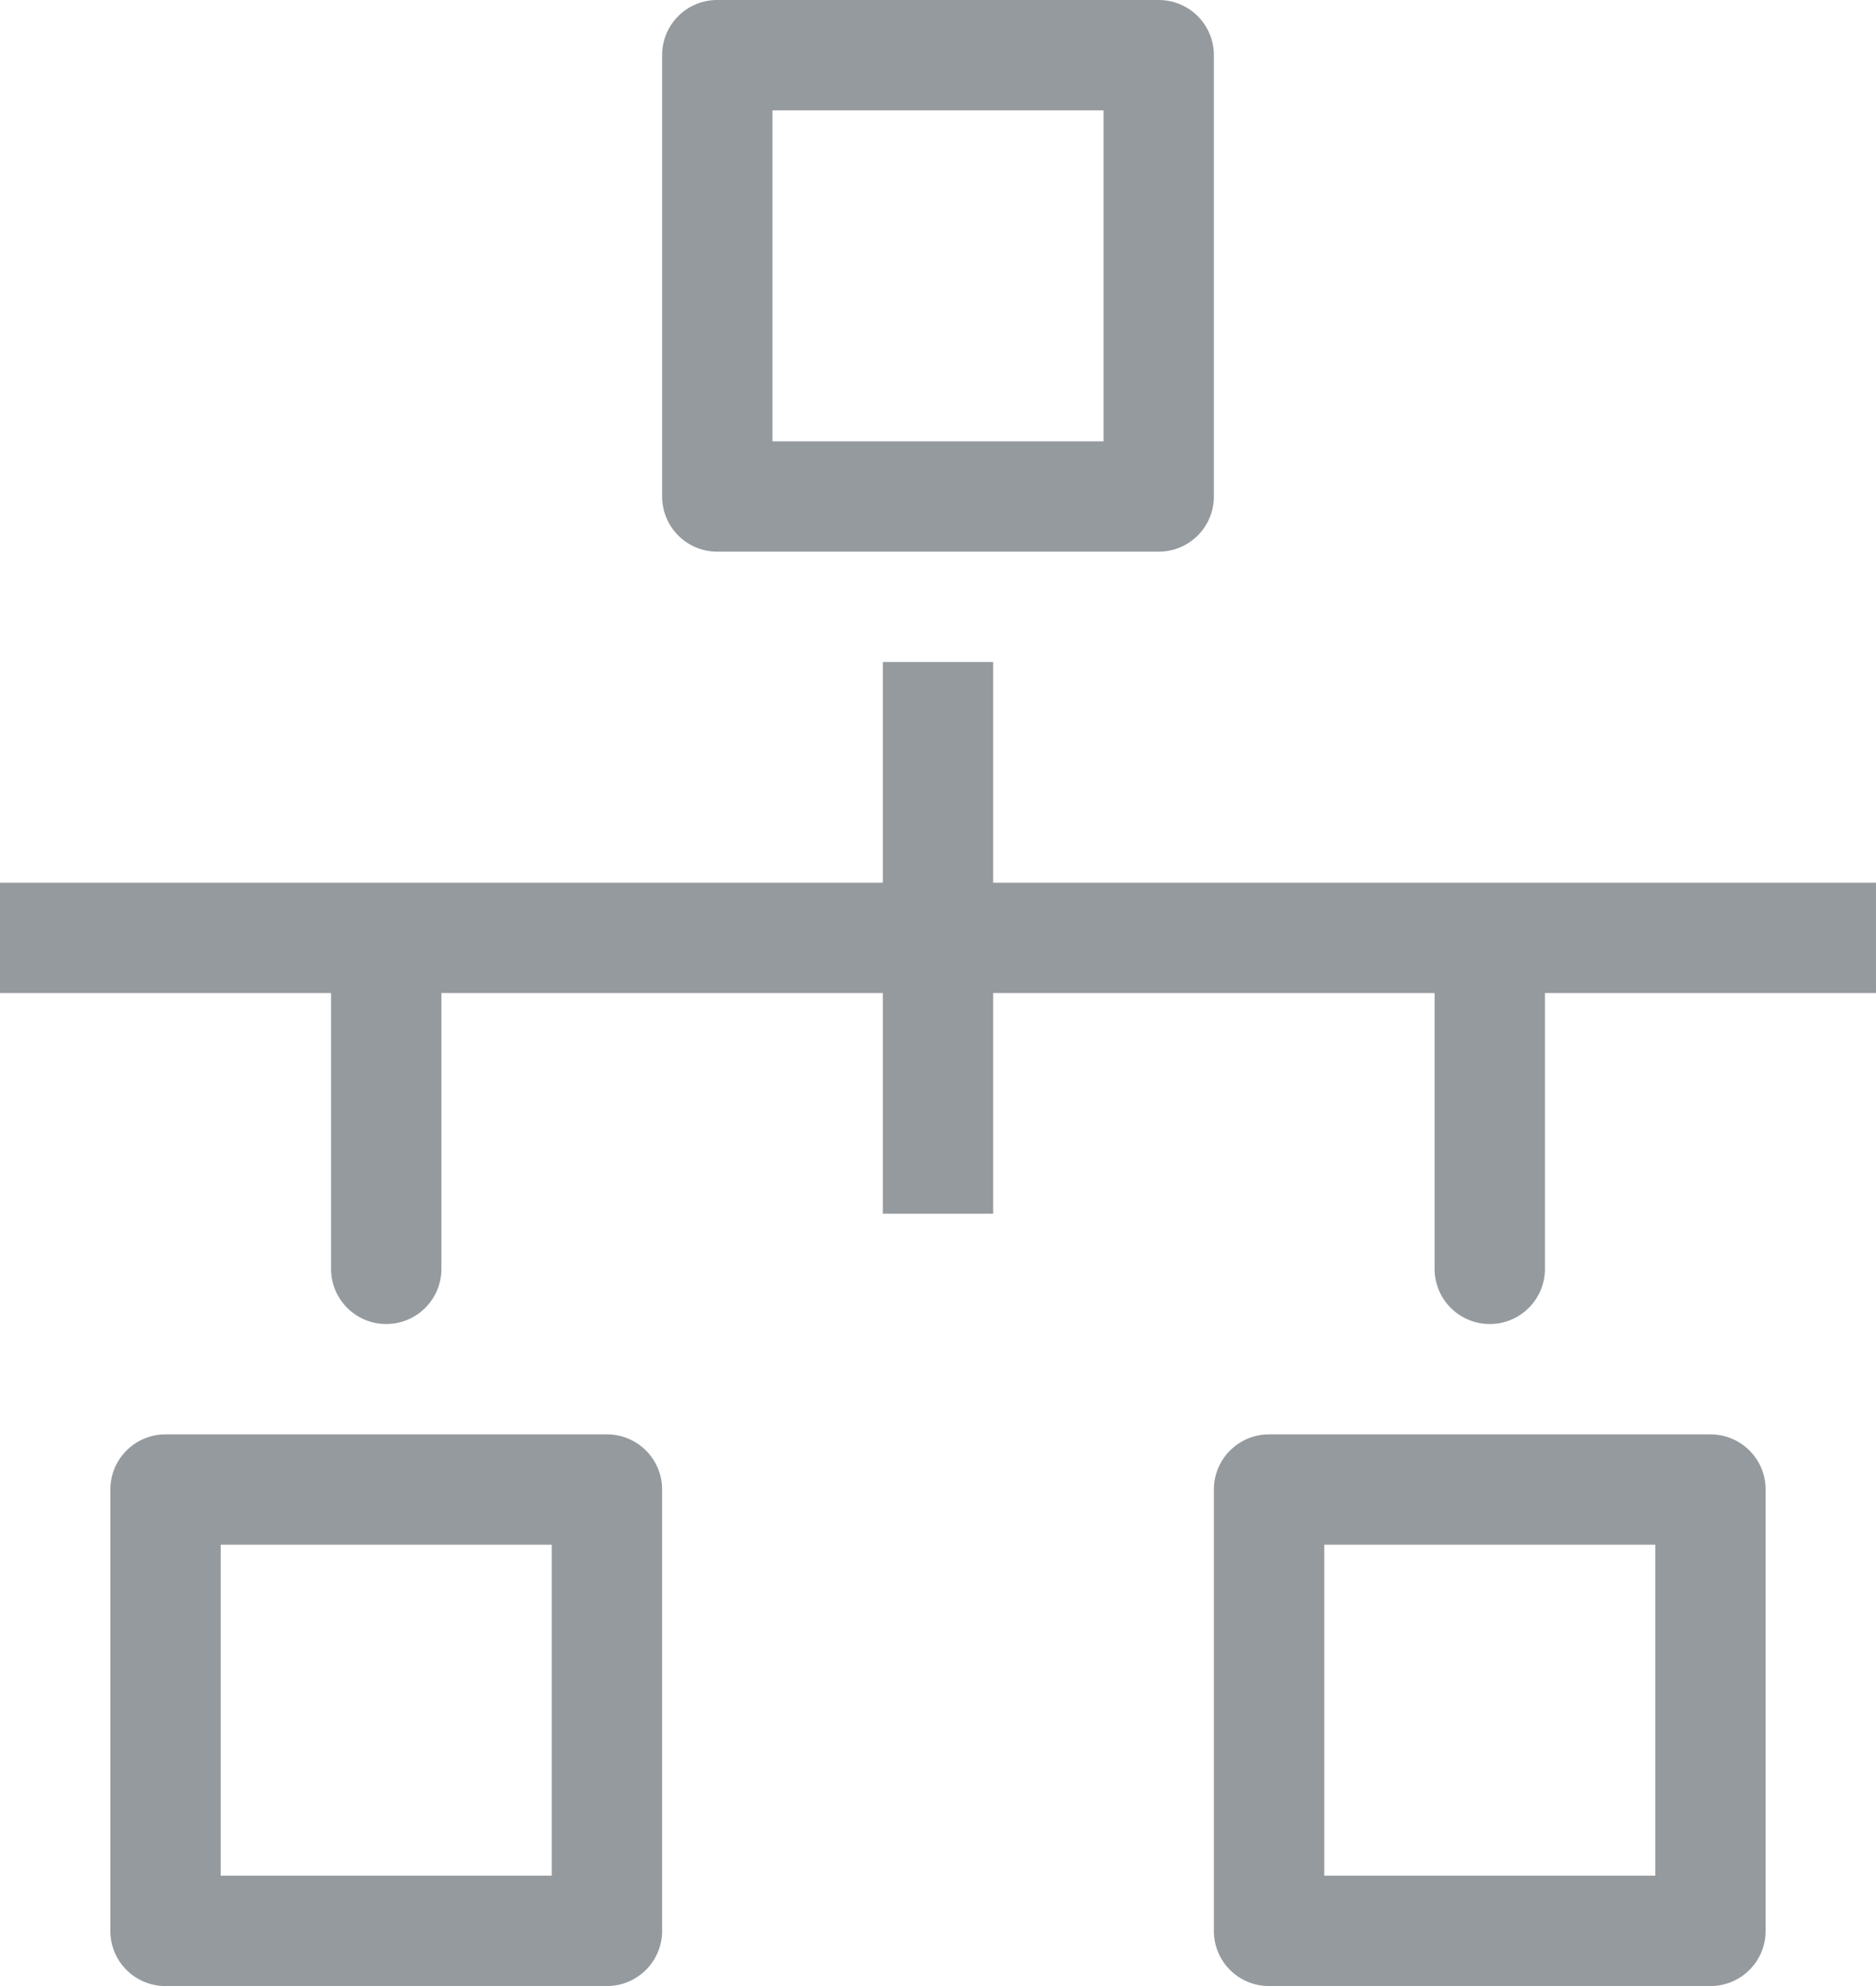 <svg xmlns="http://www.w3.org/2000/svg" width="17" height="18">
    <path fill="#686F76" fill-opacity=".702" fill-rule="evenodd" d="M14 9v2.5a.5.5 0 0 1-1 0V9H9v2H8V9H4v2.5a.5.5 0 0 1-1 0V9H0V8h8V6h1v2h8v1h-3zm-3.5-4h-4a.5.5 0 0 1-.5-.5v-4c0-.277.223-.5.5-.5h4a.5.5 0 0 1 .5.5v4a.5.5 0 0 1-.5.5zM10 1H7v3h3V1zM1.5 13h4a.5.5 0 0 1 .5.5v4a.5.5 0 0 1-.5.5h-4a.499.499 0 0 1-.5-.5v-4a.5.5 0 0 1 .5-.5zm.5 4h3v-3H2v3zm9.5-4h4a.5.5 0 0 1 .5.5v4a.5.5 0 0 1-.5.5h-4a.499.499 0 0 1-.5-.5v-4a.5.5 0 0 1 .5-.5zm.5 4h3v-3h-3v3z"/>
</svg>
